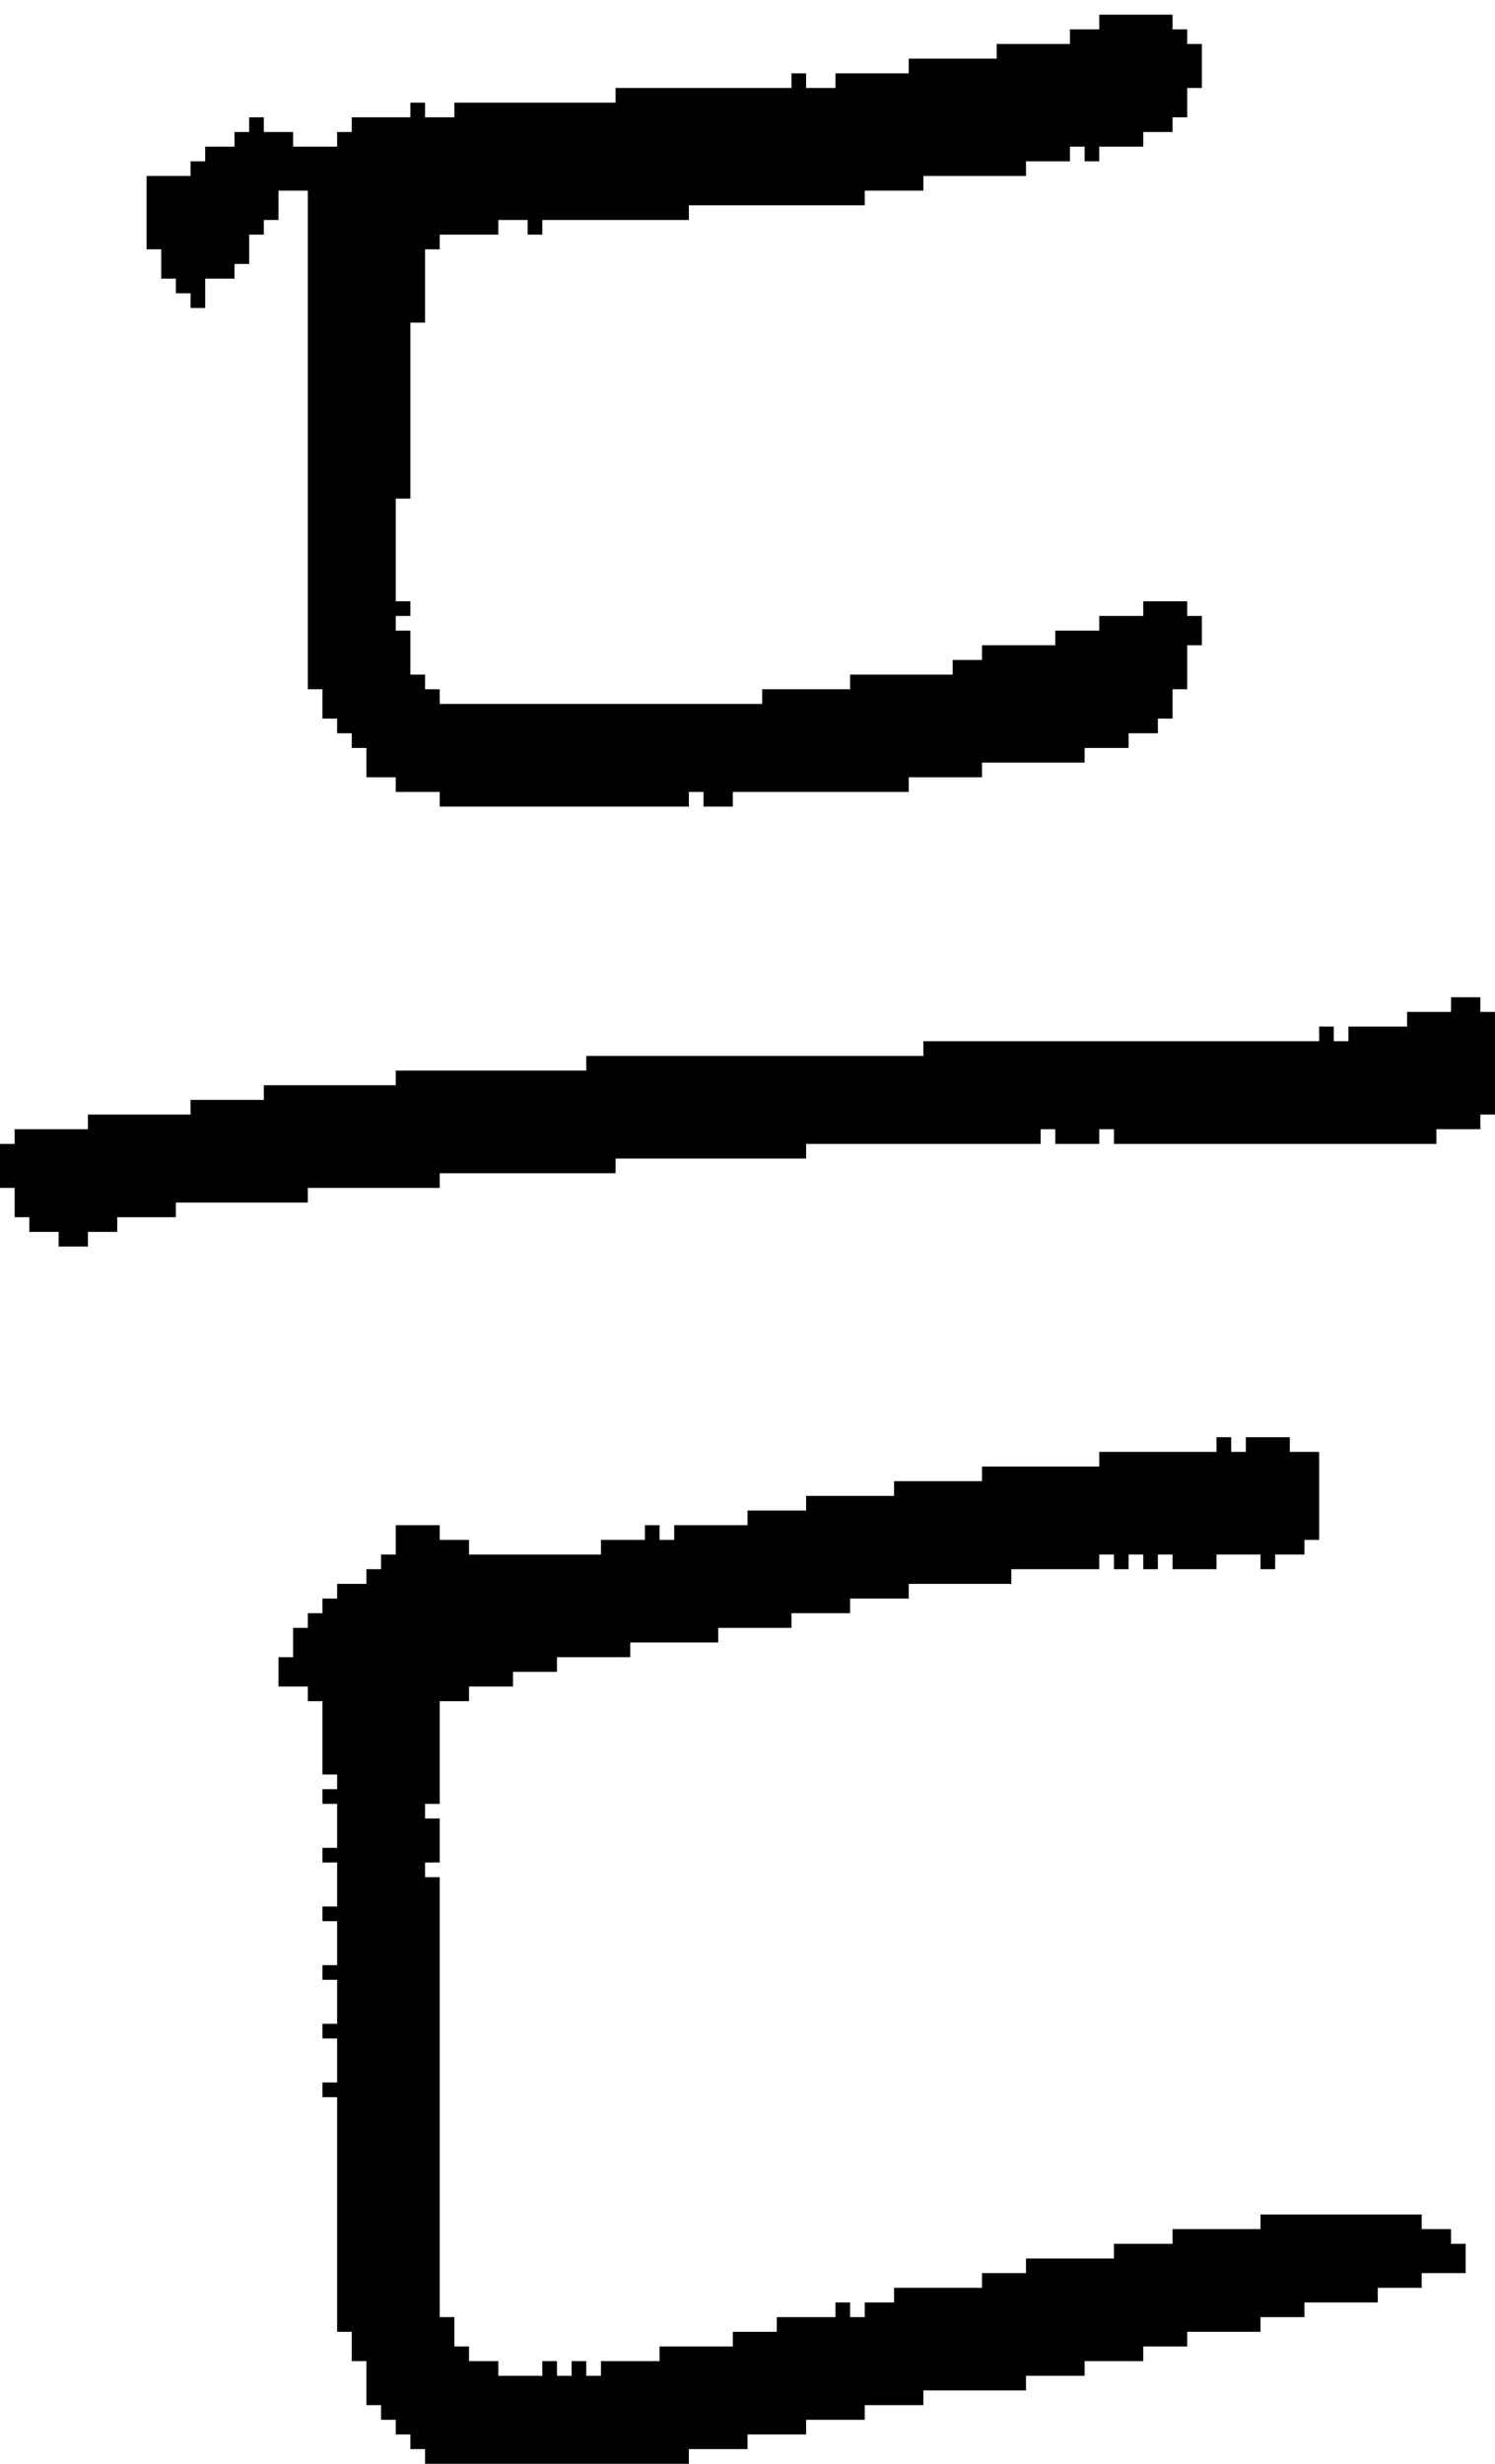<?xml version="1.0" encoding="UTF-8" standalone="no"?>
<!DOCTYPE svg PUBLIC "-//W3C//DTD SVG 1.1//EN" 
  "http://www.w3.org/Graphics/SVG/1.1/DTD/svg11.dtd">
<svg width="102" height="168"
     xmlns="http://www.w3.org/2000/svg" version="1.1">
 <path d="  M 63,71  L 63,72  L 40,72  L 40,73  L 27,73  L 27,74  L 18,74  L 18,75  L 13,75  L 13,76  L 6,76  L 6,77  L 1,77  L 1,78  L 0,78  L 0,81  L 1,81  L 1,83  L 2,83  L 2,84  L 4,84  L 4,85  L 6,85  L 6,84  L 8,84  L 8,83  L 12,83  L 12,82  L 21,82  L 21,81  L 30,81  L 30,80  L 42,80  L 42,79  L 55,79  L 55,78  L 71,78  L 71,77  L 72,77  L 72,78  L 75,78  L 75,77  L 76,77  L 76,78  L 98,78  L 98,77  L 101,77  L 101,76  L 102,76  L 102,69  L 101,69  L 101,68  L 99,68  L 99,69  L 96,69  L 96,70  L 92,70  L 92,71  L 91,71  L 91,70  L 90,70  L 90,71  Z  " style="fill:rgb(0, 0, 0); fill-opacity:1.000; stroke:none;" />
 <path d="  M 28,22  L 29,22  L 29,17  L 30,17  L 30,16  L 34,16  L 34,15  L 36,15  L 36,16  L 37,16  L 37,15  L 47,15  L 47,14  L 59,14  L 59,13  L 63,13  L 63,12  L 70,12  L 70,11  L 73,11  L 73,10  L 74,10  L 74,11  L 75,11  L 75,10  L 78,10  L 78,9  L 80,9  L 80,8  L 81,8  L 81,6  L 82,6  L 82,3  L 81,3  L 81,2  L 80,2  L 80,1  L 75,1  L 75,2  L 73,2  L 73,3  L 68,3  L 68,4  L 62,4  L 62,5  L 57,5  L 57,6  L 55,6  L 55,5  L 54,5  L 54,6  L 42,6  L 42,7  L 31,7  L 31,8  L 29,8  L 29,7  L 28,7  L 28,8  L 24,8  L 24,9  L 23,9  L 23,10  L 20,10  L 20,9  L 18,9  L 18,8  L 17,8  L 17,9  L 16,9  L 16,10  L 14,10  L 14,11  L 13,11  L 13,12  L 10,12  L 10,17  L 11,17  L 11,19  L 12,19  L 12,20  L 13,20  L 13,21  L 14,21  L 14,19  L 16,19  L 16,18  L 17,18  L 17,16  L 18,16  L 18,15  L 19,15  L 19,13  L 21,13  L 21,47  L 22,47  L 22,49  L 23,49  L 23,50  L 24,50  L 24,51  L 25,51  L 25,53  L 27,53  L 27,54  L 30,54  L 30,55  L 47,55  L 47,54  L 48,54  L 48,55  L 50,55  L 50,54  L 62,54  L 62,53  L 67,53  L 67,52  L 74,52  L 74,51  L 77,51  L 77,50  L 79,50  L 79,49  L 80,49  L 80,47  L 81,47  L 81,44  L 82,44  L 82,42  L 81,42  L 81,41  L 78,41  L 78,42  L 75,42  L 75,43  L 72,43  L 72,44  L 67,44  L 67,45  L 65,45  L 65,46  L 58,46  L 58,47  L 52,47  L 52,48  L 30,48  L 30,47  L 29,47  L 29,46  L 28,46  L 28,43  L 27,43  L 27,42  L 28,42  L 28,41  L 27,41  L 27,34  L 28,34  Z  " style="fill:rgb(0, 0, 0); fill-opacity:1.000; stroke:none;" />
 <path d="  M 22,123  L 23,123  L 23,126  L 22,126  L 22,127  L 23,127  L 23,130  L 22,130  L 22,131  L 23,131  L 23,134  L 22,134  L 22,135  L 23,135  L 23,138  L 22,138  L 22,139  L 23,139  L 23,142  L 22,142  L 22,143  L 23,143  L 23,159  L 24,159  L 24,161  L 25,161  L 25,164  L 26,164  L 26,165  L 27,165  L 27,166  L 28,166  L 28,167  L 29,167  L 29,168  L 47,168  L 47,167  L 51,167  L 51,166  L 55,166  L 55,165  L 59,165  L 59,164  L 63,164  L 63,163  L 70,163  L 70,162  L 74,162  L 74,161  L 78,161  L 78,160  L 81,160  L 81,159  L 86,159  L 86,158  L 89,158  L 89,157  L 94,157  L 94,156  L 97,156  L 97,155  L 100,155  L 100,153  L 99,153  L 99,152  L 97,152  L 97,151  L 86,151  L 86,152  L 80,152  L 80,153  L 76,153  L 76,154  L 70,154  L 70,155  L 67,155  L 67,156  L 61,156  L 61,157  L 59,157  L 59,158  L 58,158  L 58,157  L 57,157  L 57,158  L 53,158  L 53,159  L 50,159  L 50,160  L 45,160  L 45,161  L 41,161  L 41,162  L 40,162  L 40,161  L 39,161  L 39,162  L 38,162  L 38,161  L 37,161  L 37,162  L 34,162  L 34,161  L 32,161  L 32,160  L 31,160  L 31,158  L 30,158  L 30,128  L 29,128  L 29,127  L 30,127  L 30,124  L 29,124  L 29,123  L 30,123  L 30,116  L 32,116  L 32,115  L 35,115  L 35,114  L 38,114  L 38,113  L 43,113  L 43,112  L 49,112  L 49,111  L 54,111  L 54,110  L 58,110  L 58,109  L 62,109  L 62,108  L 69,108  L 69,107  L 75,107  L 75,106  L 76,106  L 76,107  L 77,107  L 77,106  L 78,106  L 78,107  L 79,107  L 79,106  L 80,106  L 80,107  L 83,107  L 83,106  L 86,106  L 86,107  L 87,107  L 87,106  L 89,106  L 89,105  L 90,105  L 90,99  L 88,99  L 88,98  L 85,98  L 85,99  L 84,99  L 84,98  L 83,98  L 83,99  L 75,99  L 75,100  L 67,100  L 67,101  L 61,101  L 61,102  L 55,102  L 55,103  L 51,103  L 51,104  L 46,104  L 46,105  L 45,105  L 45,104  L 44,104  L 44,105  L 41,105  L 41,106  L 32,106  L 32,105  L 30,105  L 30,104  L 27,104  L 27,106  L 26,106  L 26,107  L 25,107  L 25,108  L 23,108  L 23,109  L 22,109  L 22,110  L 21,110  L 21,111  L 20,111  L 20,113  L 19,113  L 19,115  L 21,115  L 21,116  L 22,116  L 22,121  L 23,121  L 23,122  L 22,122  Z  " style="fill:rgb(0, 0, 0); fill-opacity:1.000; stroke:none;" />
</svg>
